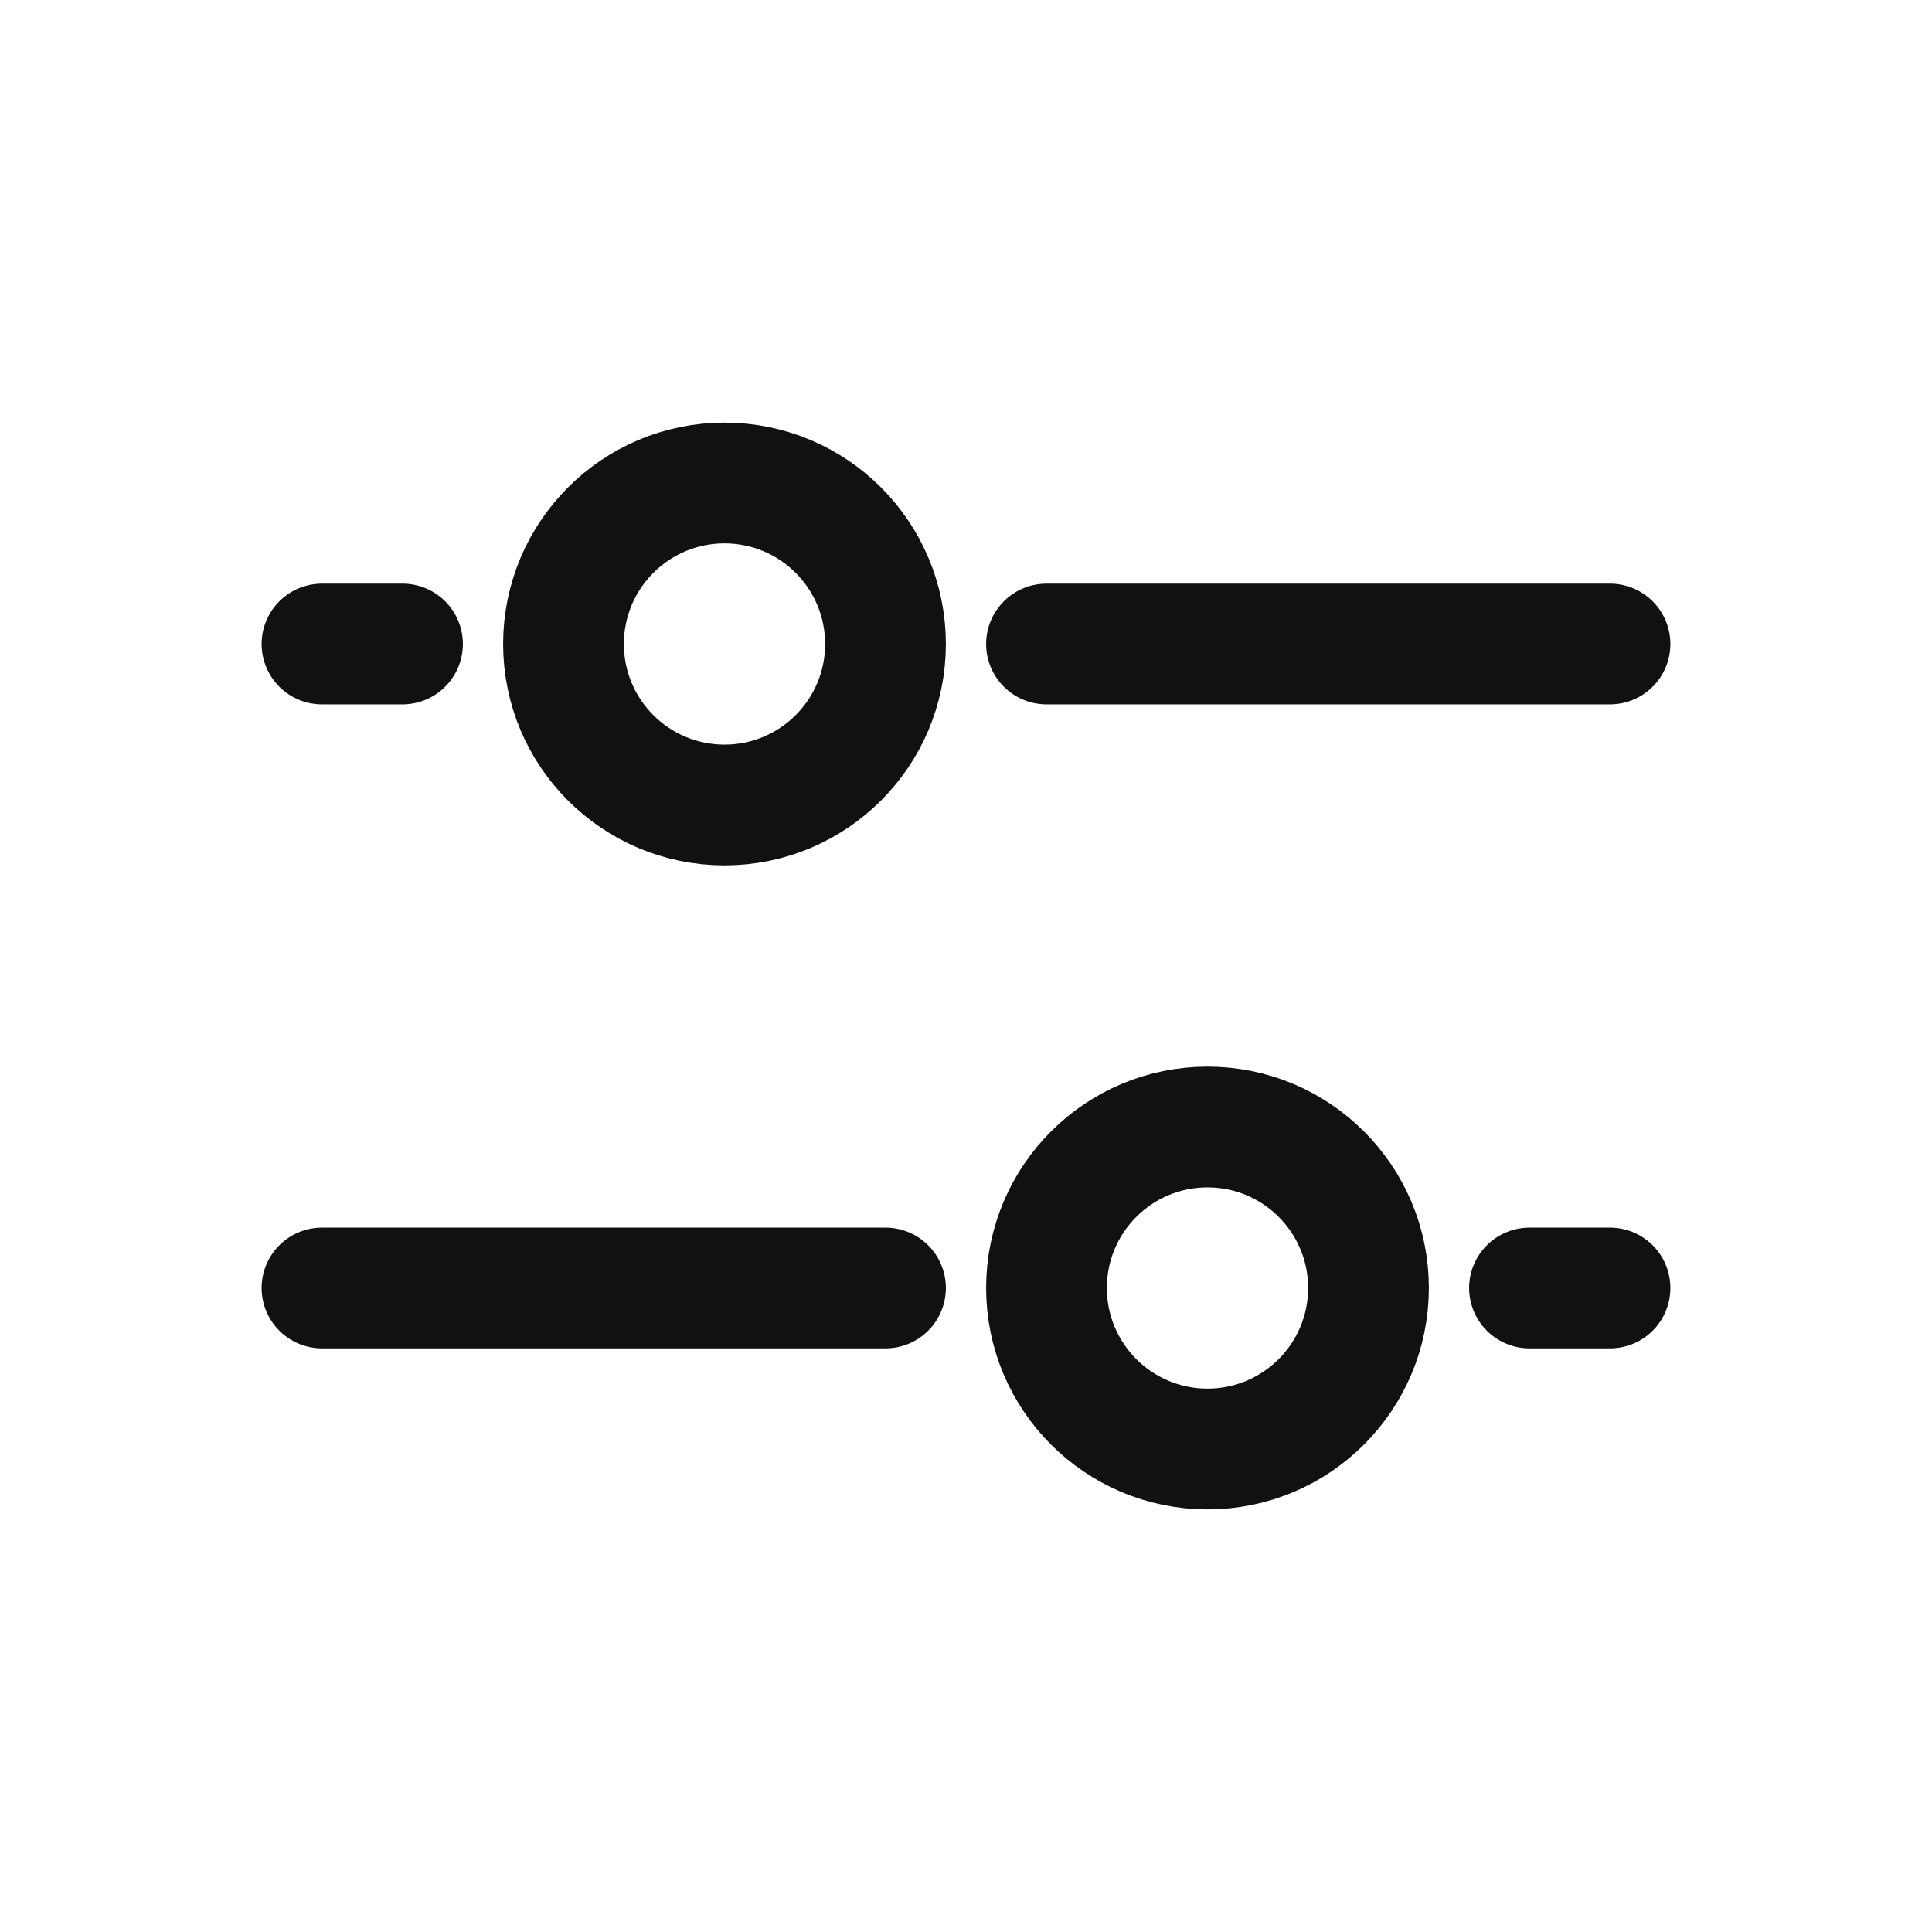 <svg width="24" height="24" viewBox="0 0 24 24" fill="none" xmlns="http://www.w3.org/2000/svg">
<path d="M13 8L20 8" stroke="#111111" stroke-width="1.5" stroke-linecap="round"/>
<path d="M4 8L5 8" stroke="#111111" stroke-width="1.5" stroke-linecap="round"/>
<circle cx="9" cy="8" r="2" stroke="#111111" stroke-width="1.5"/>
<path d="M4 16H11" stroke="#111111" stroke-width="1.5" stroke-linecap="round"/>
<path d="M19 16L20 16" stroke="#111111" stroke-width="1.5" stroke-linecap="round"/>
<circle cx="15" cy="16" r="2" stroke="#111111" stroke-width="1.5"/>
</svg>
